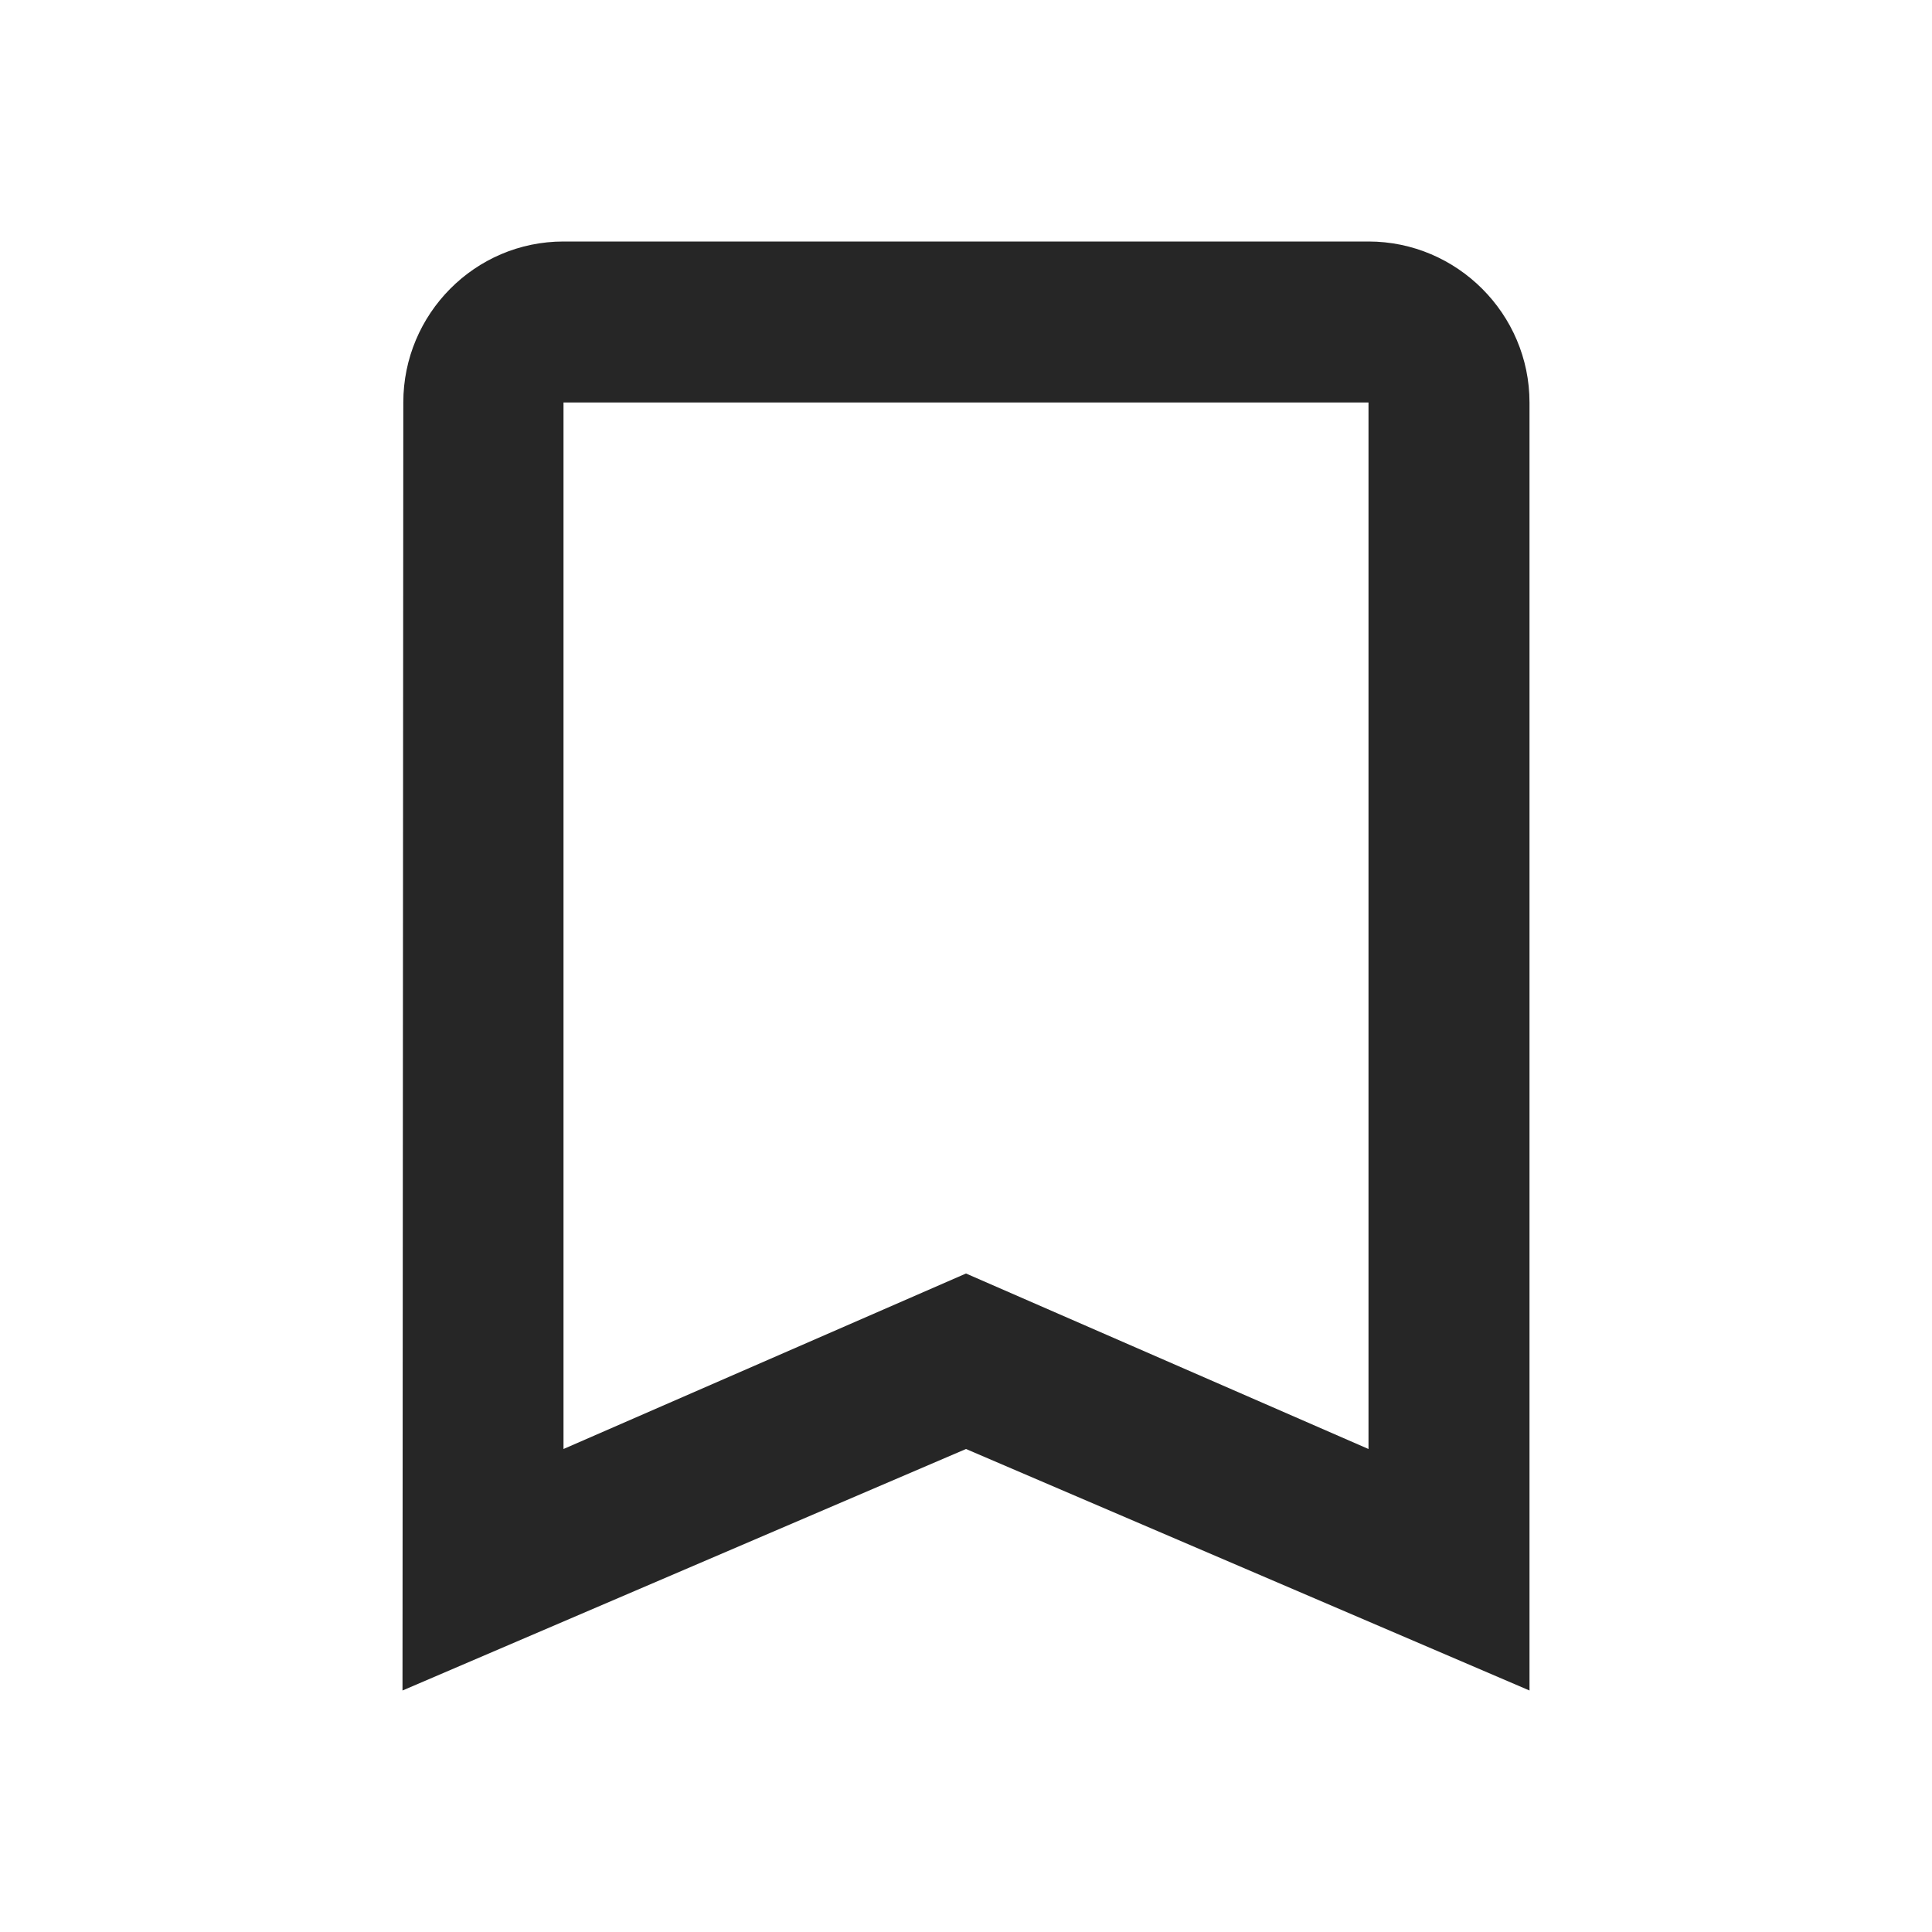 <?xml version="1.0" encoding="UTF-8"?>
<svg width="24px" height="24px" viewBox="0 0 24 24" version="1.1" xmlns="http://www.w3.org/2000/svg" xmlns:xlink="http://www.w3.org/1999/xlink">
    <title>Alsafa News/media/icons/system/bookmark_border</title>
    <defs>
        <filter id="filter-1">
            <feColorMatrix in="SourceGraphic" type="matrix" values="0 0 0 0 0.096 0 0 0 0 0.096 0 0 0 0 0.096 0 0 0 1 0"></feColorMatrix>
        </filter>
    </defs>
    <g id="Symbols" stroke="none" stroke-width="1" fill="none" fill-rule="evenodd">
        <g id="bookmark_border-24px" filter="url(#filter-1)">
            <g>
                <polygon id="Path" points="0 0 24 0 24 24 0 24"></polygon>
                <path d="M17,3 L7,3 C5.9,3 5.01,3.9 5.01,5 L5,21 L12,18 L19,21 L19,5 C19,3.9 18.1,3 17,3 Z M17,18 L12,15.82 L7,18 L7,5 L17,5 L17,18 Z" id="Shape" fill="#262626"></path>
            </g>
        </g>
    </g>
</svg>